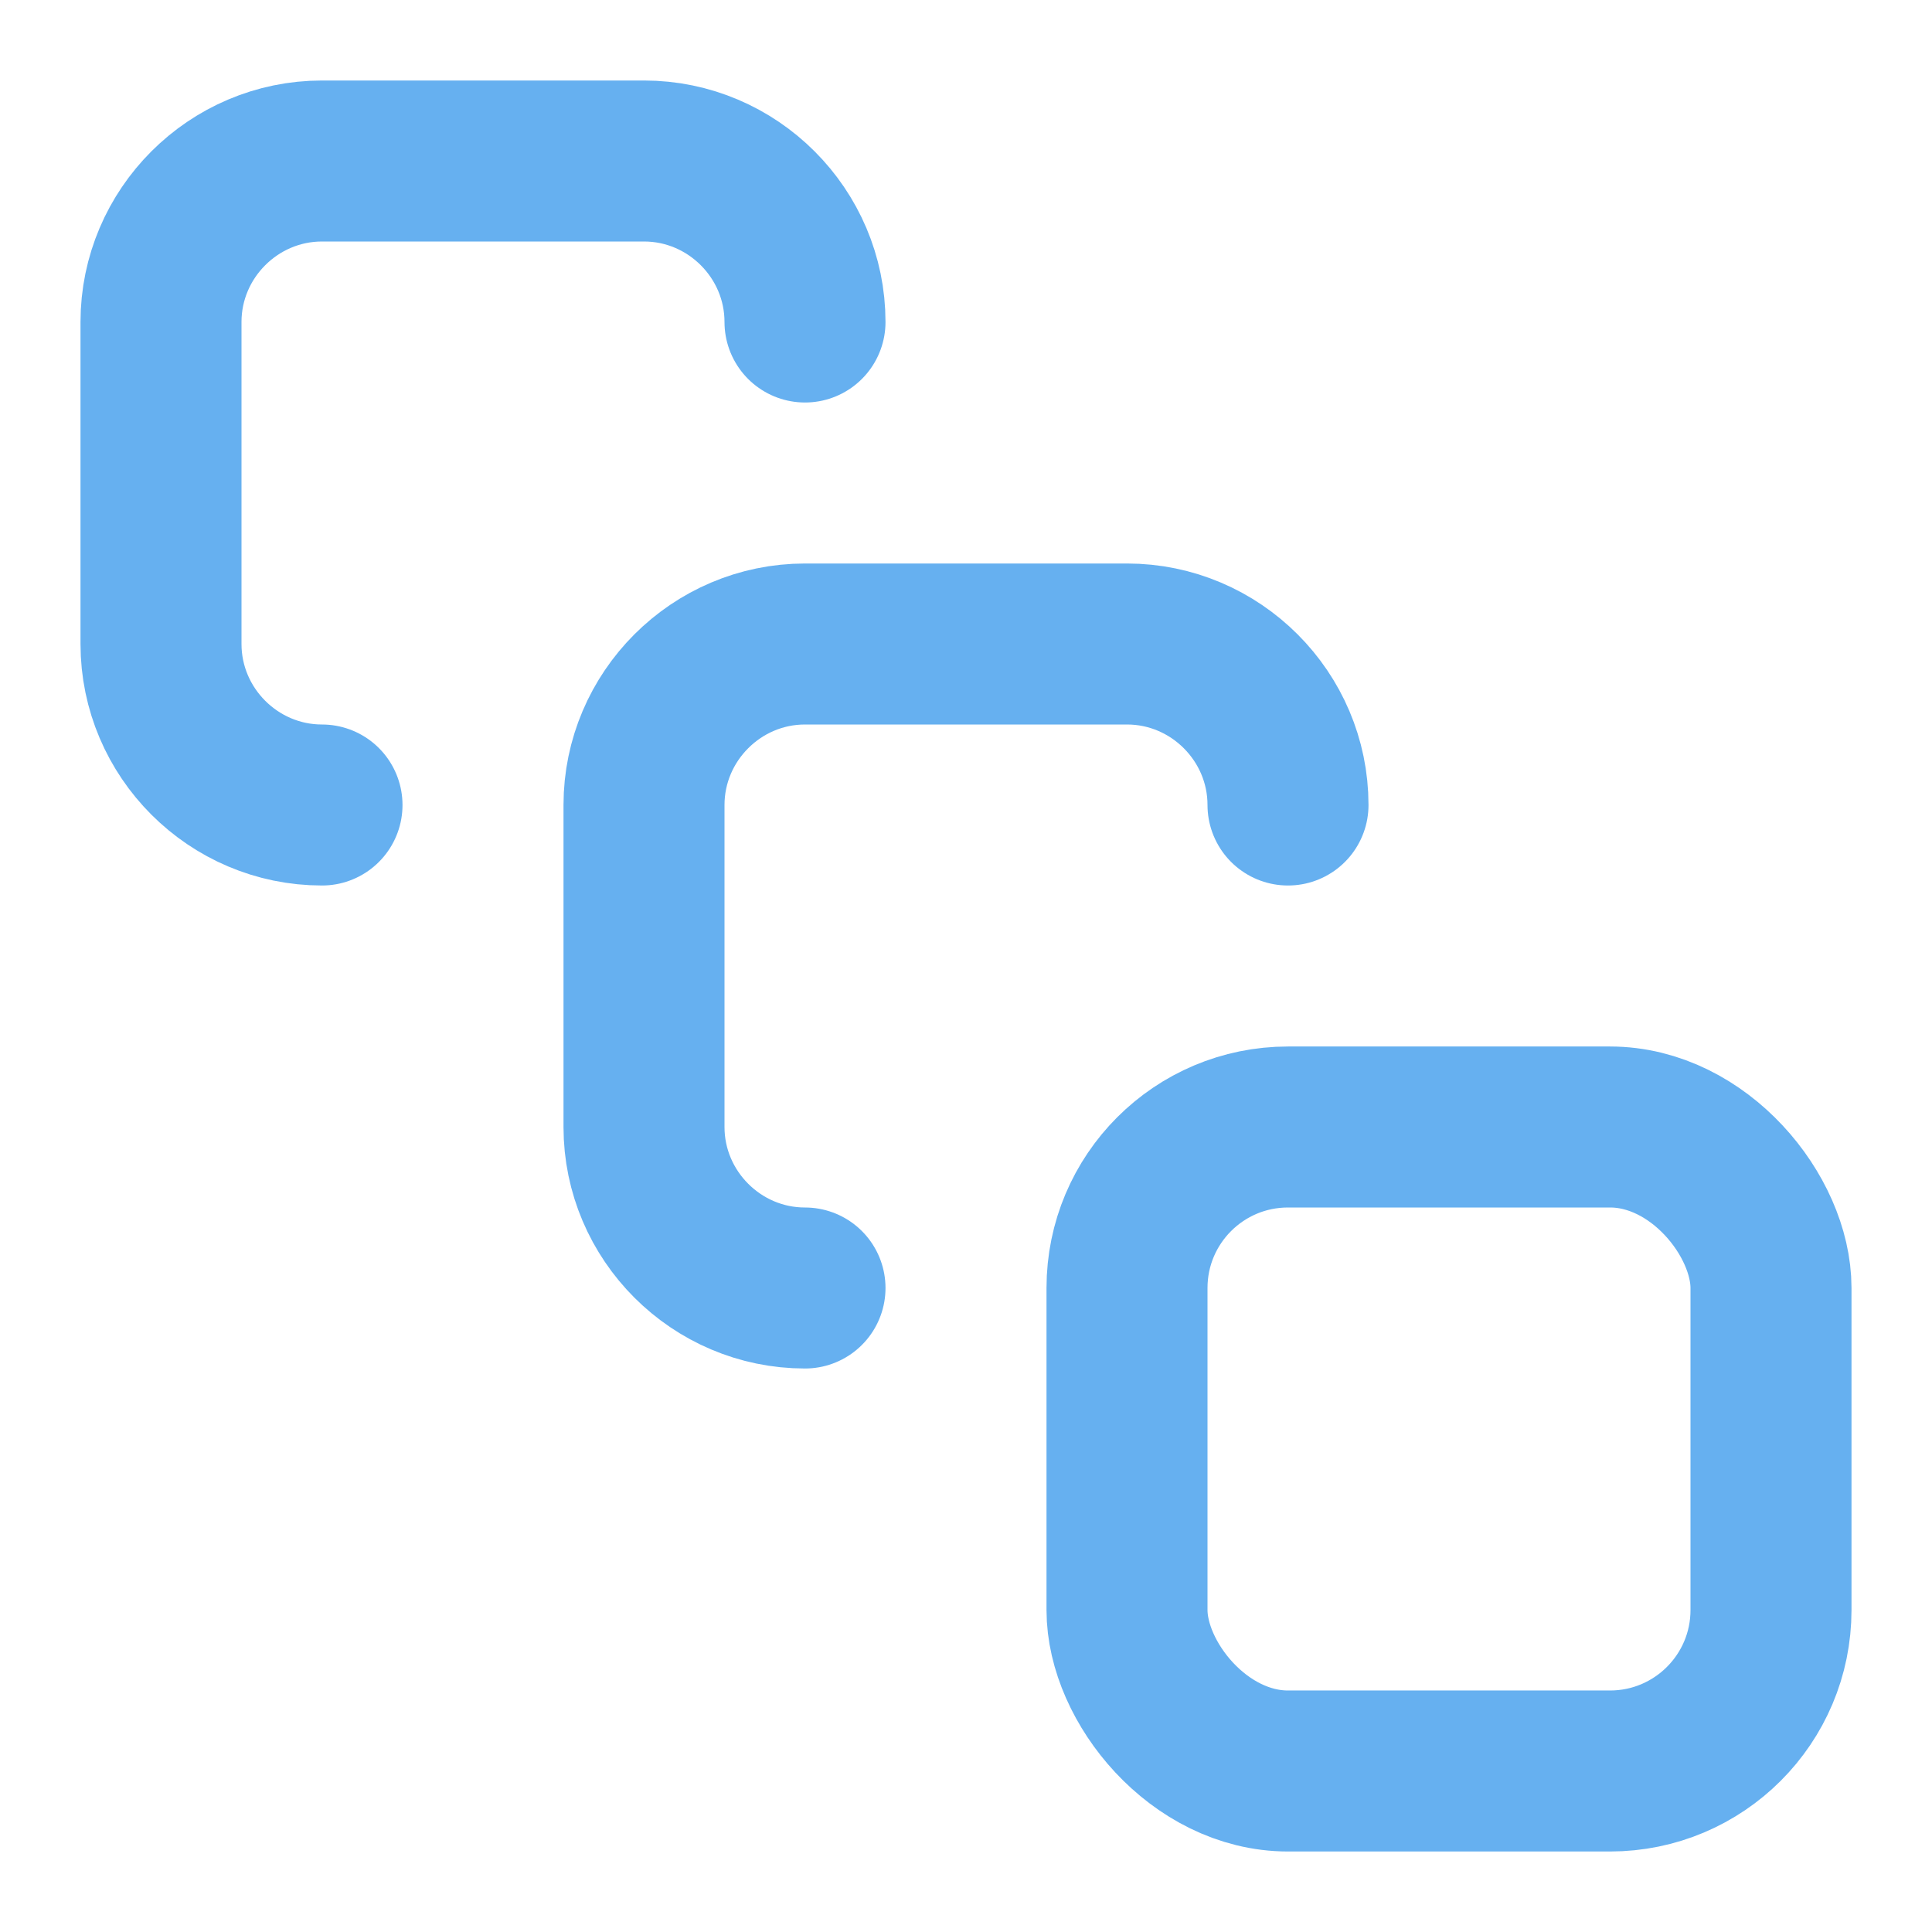<svg xmlns="http://www.w3.org/2000/svg" width="24" height="24" viewBox="0 0 24 24" fill="none" stroke="#66b0f0" stroke-width="2" stroke-linecap="round" stroke-linejoin="round" class="lucide lucide-square-stack"><path d="M4 10c-1.1 0-2-.9-2-2V4c0-1.1.9-2 2-2h4c1.1 0 2 .9 2 2"/><path d="M10 16c-1.1 0-2-.9-2-2v-4c0-1.1.9-2 2-2h4c1.1 0 2 .9 2 2"/><rect width="8" height="8" x="14" y="14" rx="2"/></svg>